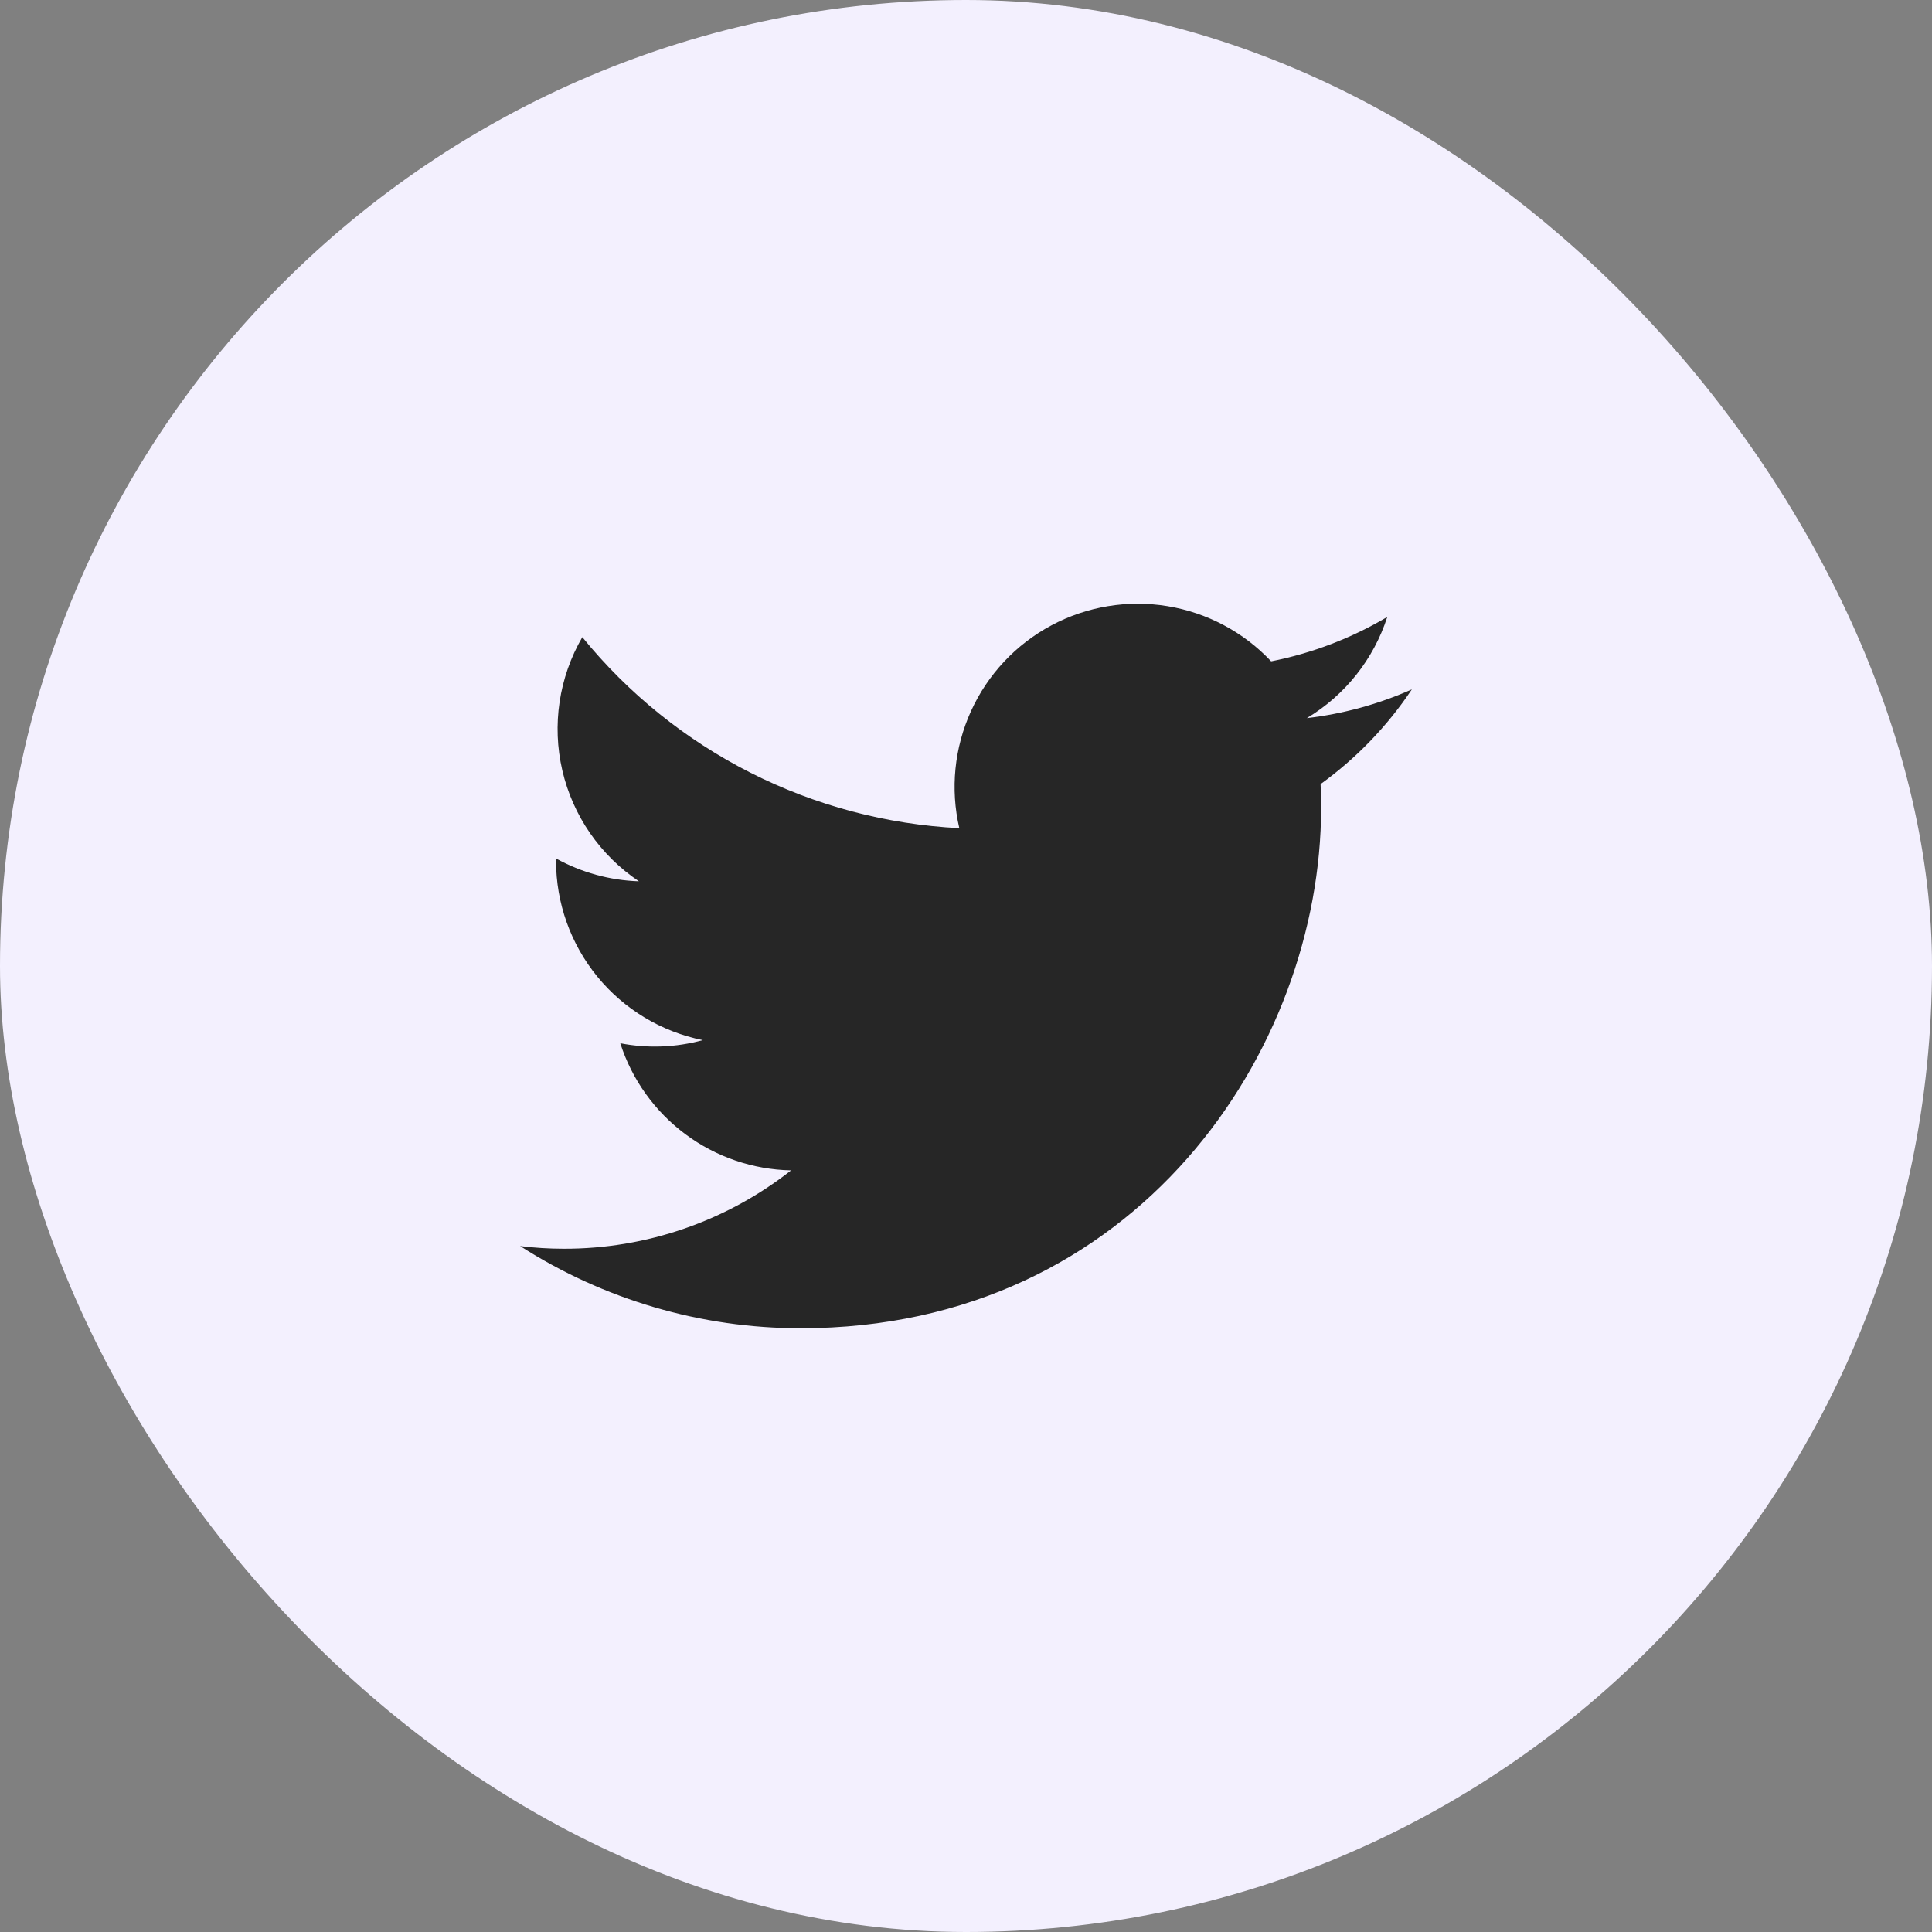 <svg width="52" height="52" viewBox="0 0 52 52" fill="none" xmlns="http://www.w3.org/2000/svg">
<rect x="0" y="0" width="52" height="52" fill="#808080" stroke="none"/>
<rect width="52" height="52" rx="26" fill="#F3F0FE"/>
<path d="M21.55 35.75C30.605 35.75 35.558 28.247 35.558 21.742C35.558 21.531 35.554 21.315 35.544 21.104C36.508 20.407 37.34 19.544 38 18.555C37.102 18.954 36.15 19.215 35.174 19.328C36.201 18.713 36.971 17.745 37.339 16.605C36.373 17.178 35.316 17.582 34.213 17.8C33.471 17.011 32.489 16.489 31.42 16.314C30.35 16.139 29.253 16.321 28.298 16.832C27.342 17.343 26.582 18.154 26.134 19.141C25.686 20.128 25.575 21.234 25.82 22.29C23.863 22.192 21.948 21.683 20.2 20.798C18.452 19.912 16.91 18.669 15.673 17.149C15.044 18.233 14.852 19.515 15.135 20.736C15.418 21.956 16.155 23.023 17.196 23.72C16.415 23.695 15.65 23.484 14.966 23.106V23.167C14.965 24.304 15.358 25.406 16.078 26.287C16.799 27.167 17.801 27.77 18.916 27.995C18.192 28.193 17.432 28.222 16.695 28.079C17.009 29.057 17.622 29.913 18.446 30.526C19.27 31.14 20.265 31.48 21.292 31.501C19.548 32.871 17.394 33.614 15.177 33.61C14.783 33.61 14.39 33.586 14 33.538C16.253 34.983 18.873 35.751 21.55 35.75Z" fill="#262626"/>
</svg>
